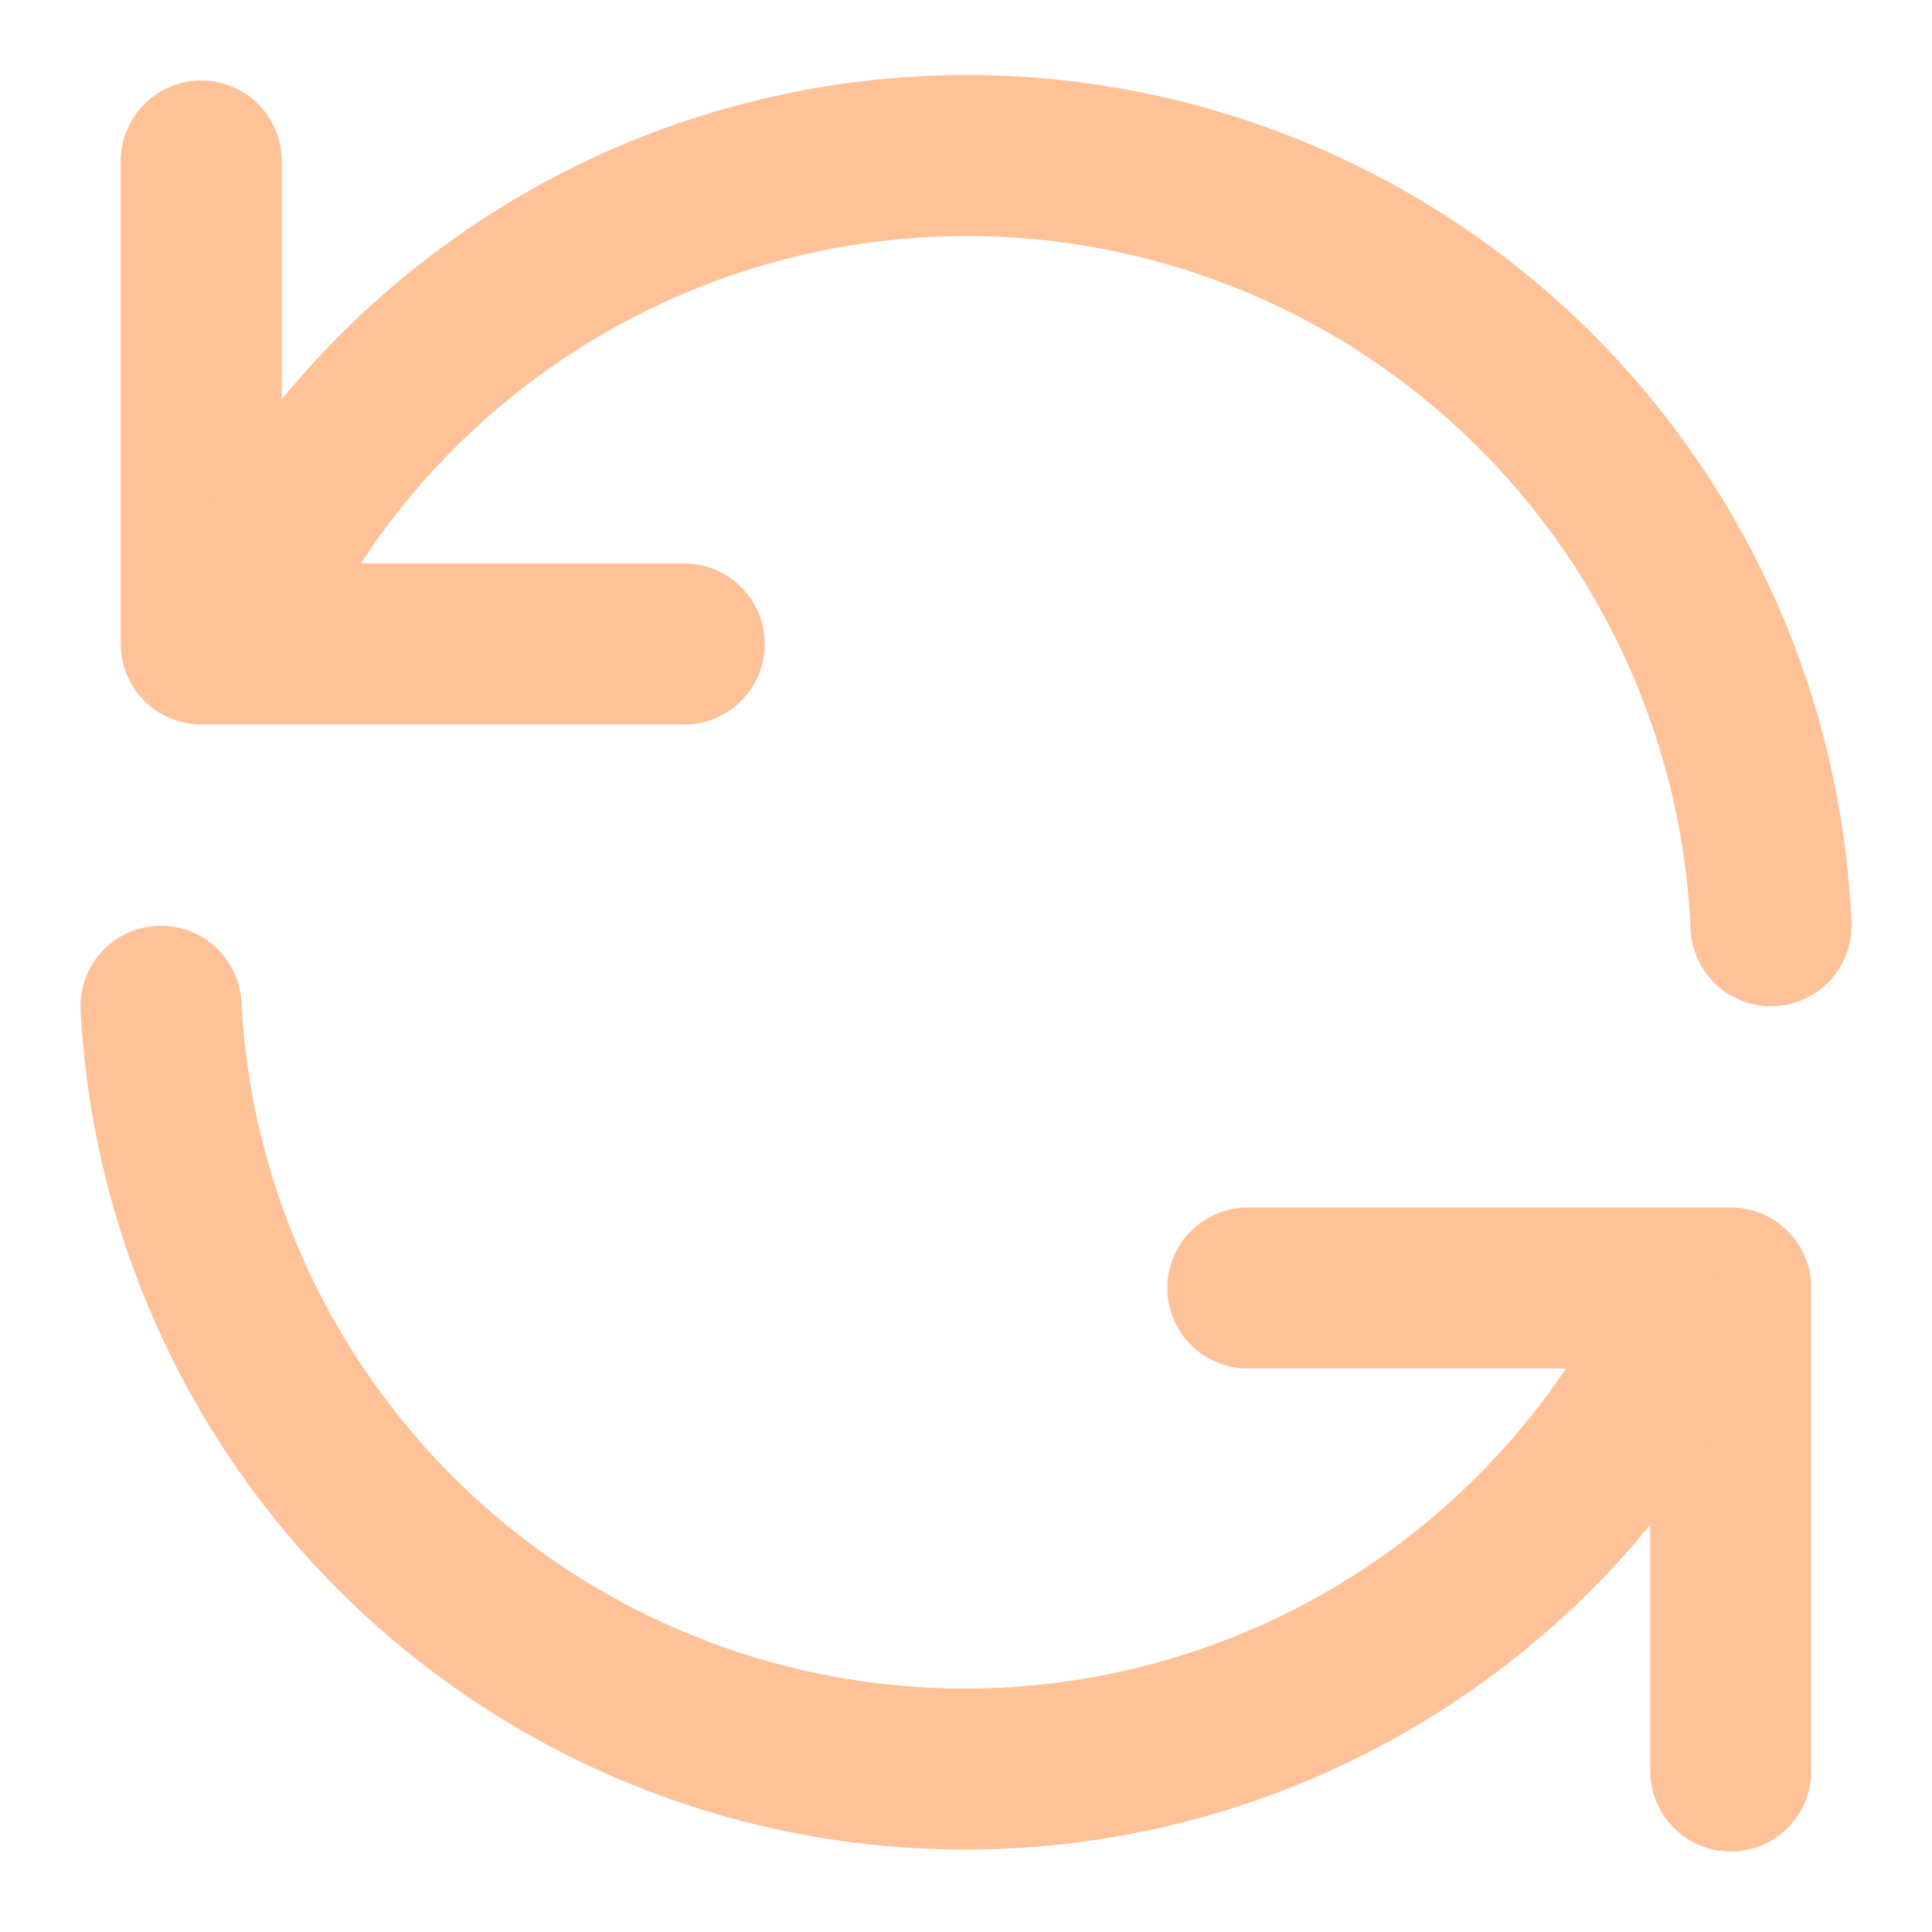 <svg xmlns="http://www.w3.org/2000/svg"  viewBox="0 0 24 24" fill="none" stroke="#ffc197" stroke-width="2" stroke-linecap="round" stroke-linejoin="round"> <path d="M2.5 2v6h6M21.5 22v-6h-6"/><path d="M22 11.5A10 10 0 0 0 3.2 7.2M2 12.5a10 10 0 0 0 18.8 4.2"/></svg>